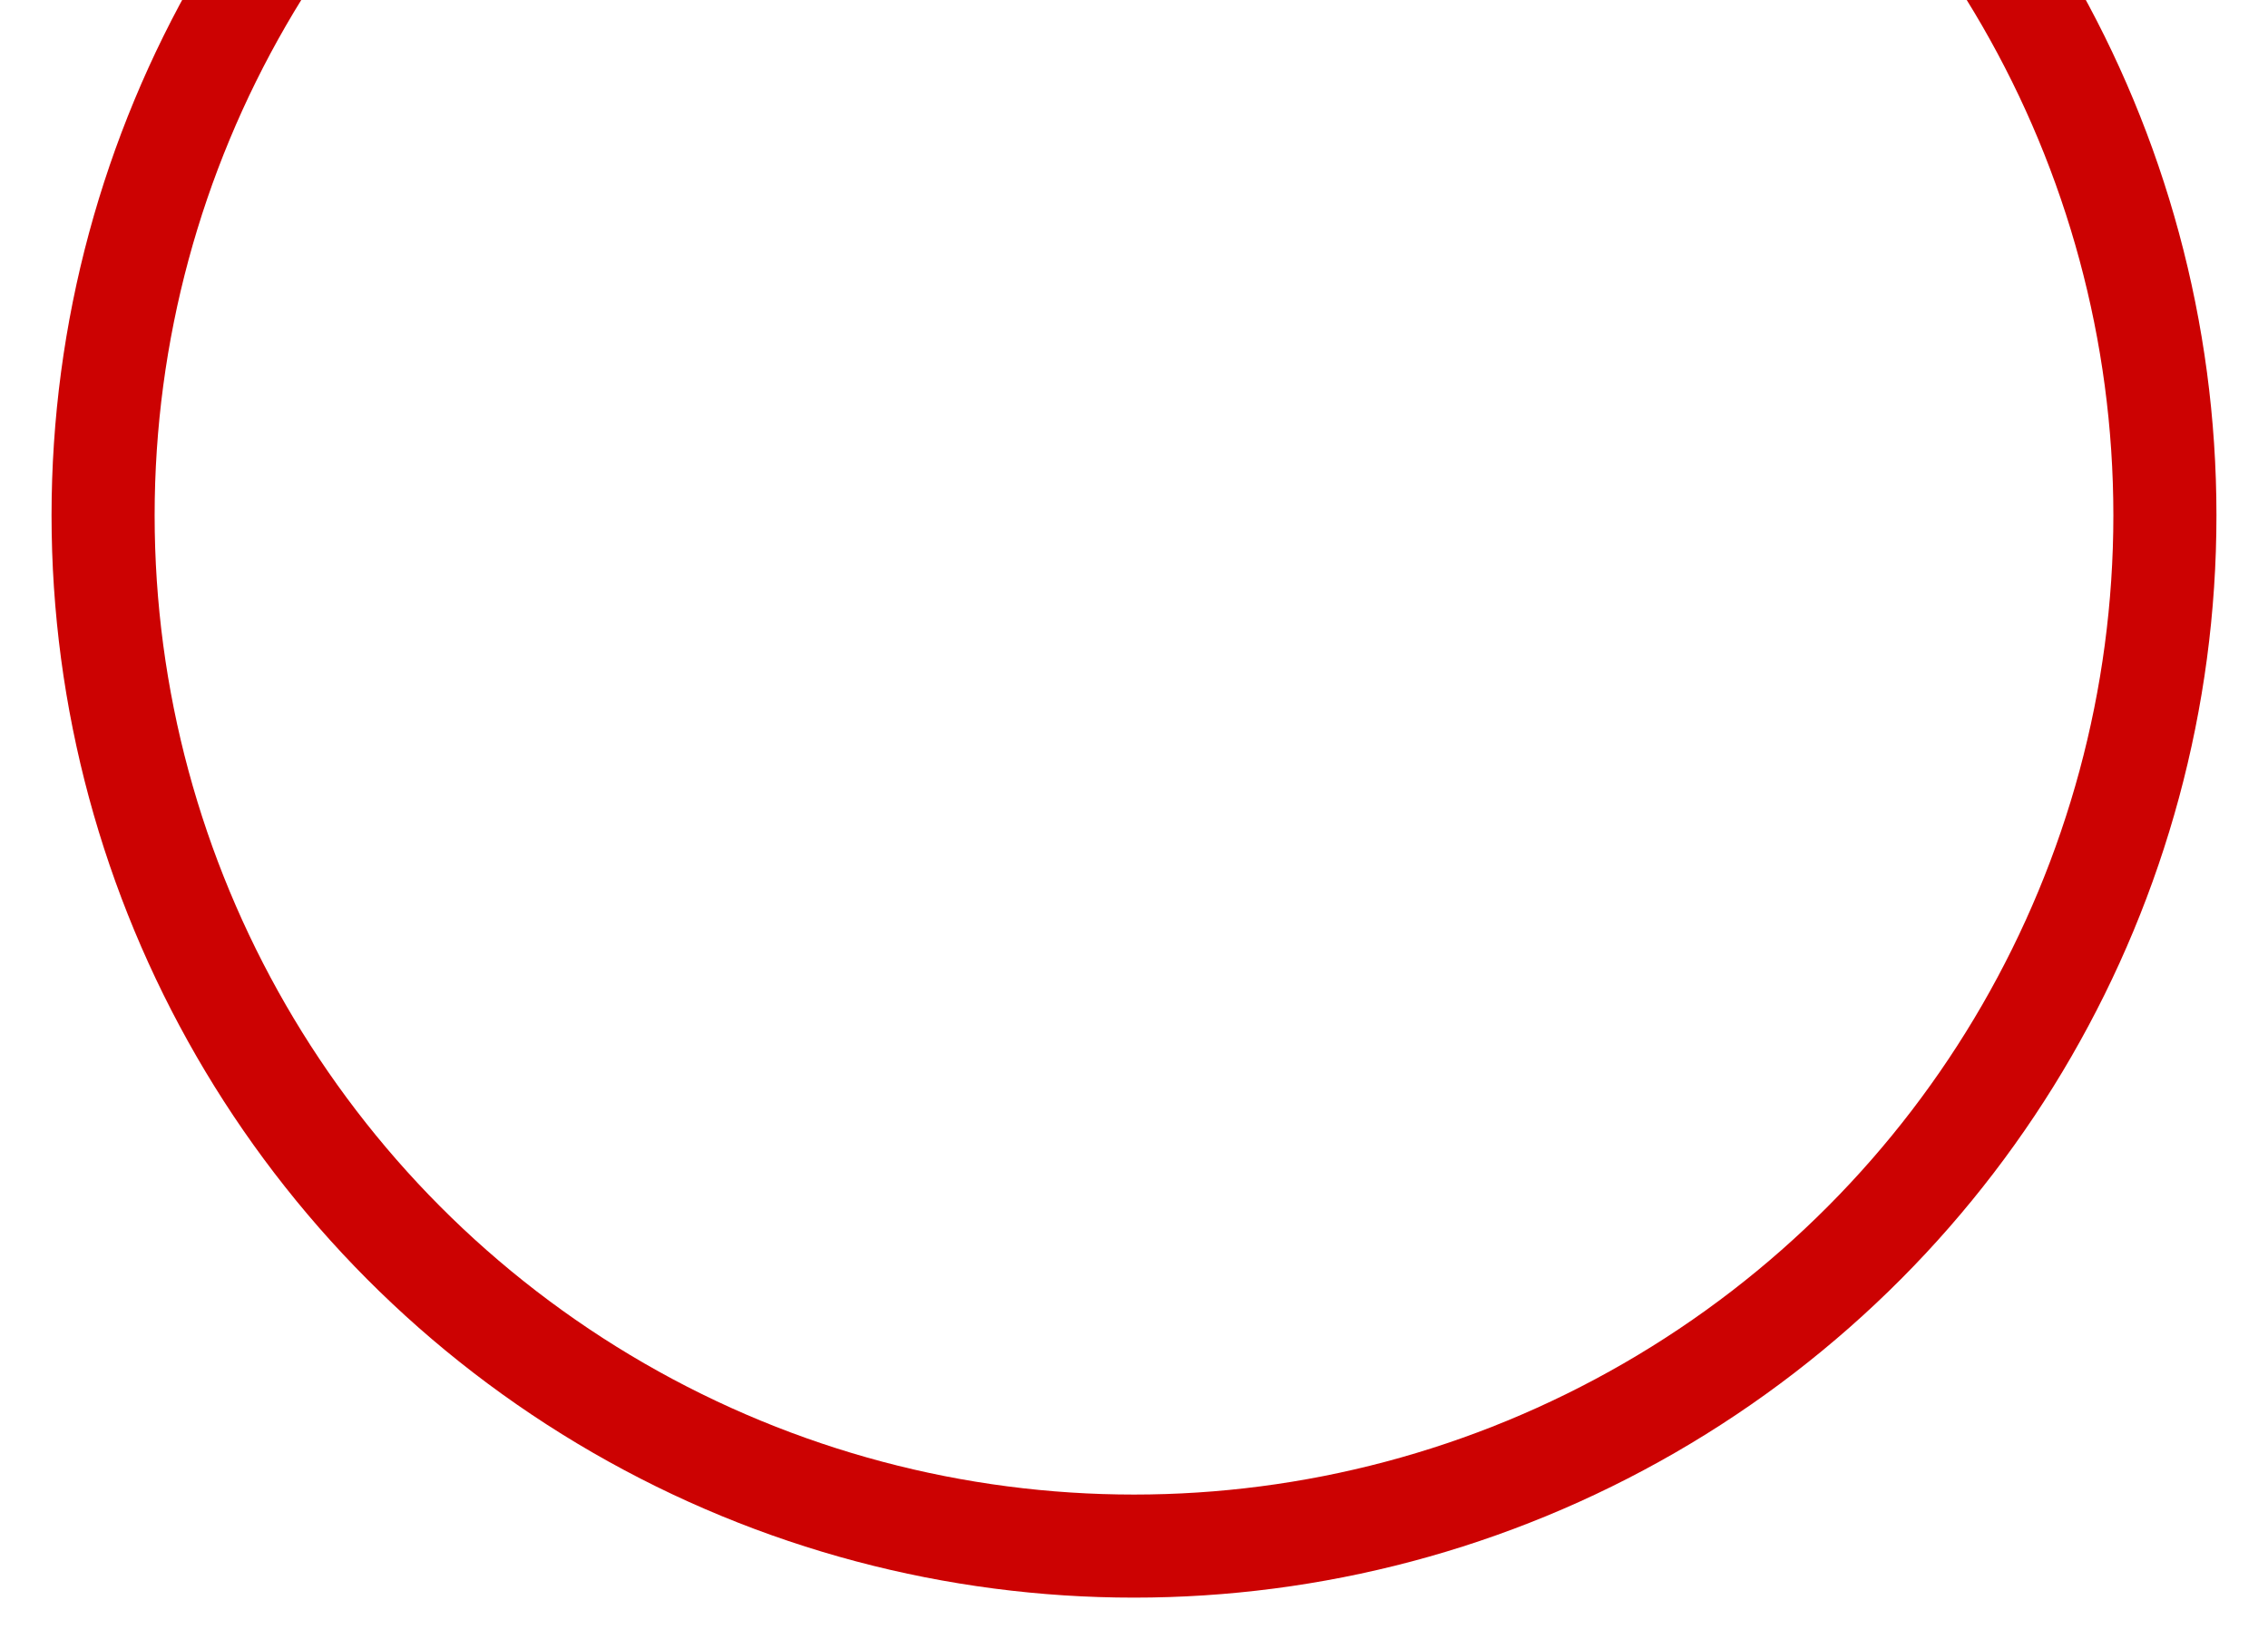 <?xml version="1.0" encoding="UTF-8" standalone="no"?>
<svg width="22px" height="16px" viewBox="0 0 22 16" version="1.1" xmlns="http://www.w3.org/2000/svg" xmlns:xlink="http://www.w3.org/1999/xlink" xmlns:sketch="http://www.bohemiancoding.com/sketch/ns">
    <title>circle 1</title>
    <description>Created with Sketch (http://www.bohemiancoding.com/sketch)</description>
    <defs></defs>
    <g id="Page-1" stroke="none" stroke-width="1" fill="none" fill-rule="evenodd" sketch:type="MSPage">
        <circle d="M11,15 C16.523,15 21,10.523 21,5 C21,-0.523 16.523,-5 11,-5 C5.477,-5 1,-0.523 1,5 C1,10.523 5.477,15 11,15 Z M11,15" id="Oval-1" stroke="#CC0202" sketch:type="MSShapeGroup" cx="11" cy="5" r="10"></circle>
    </g>
</svg>